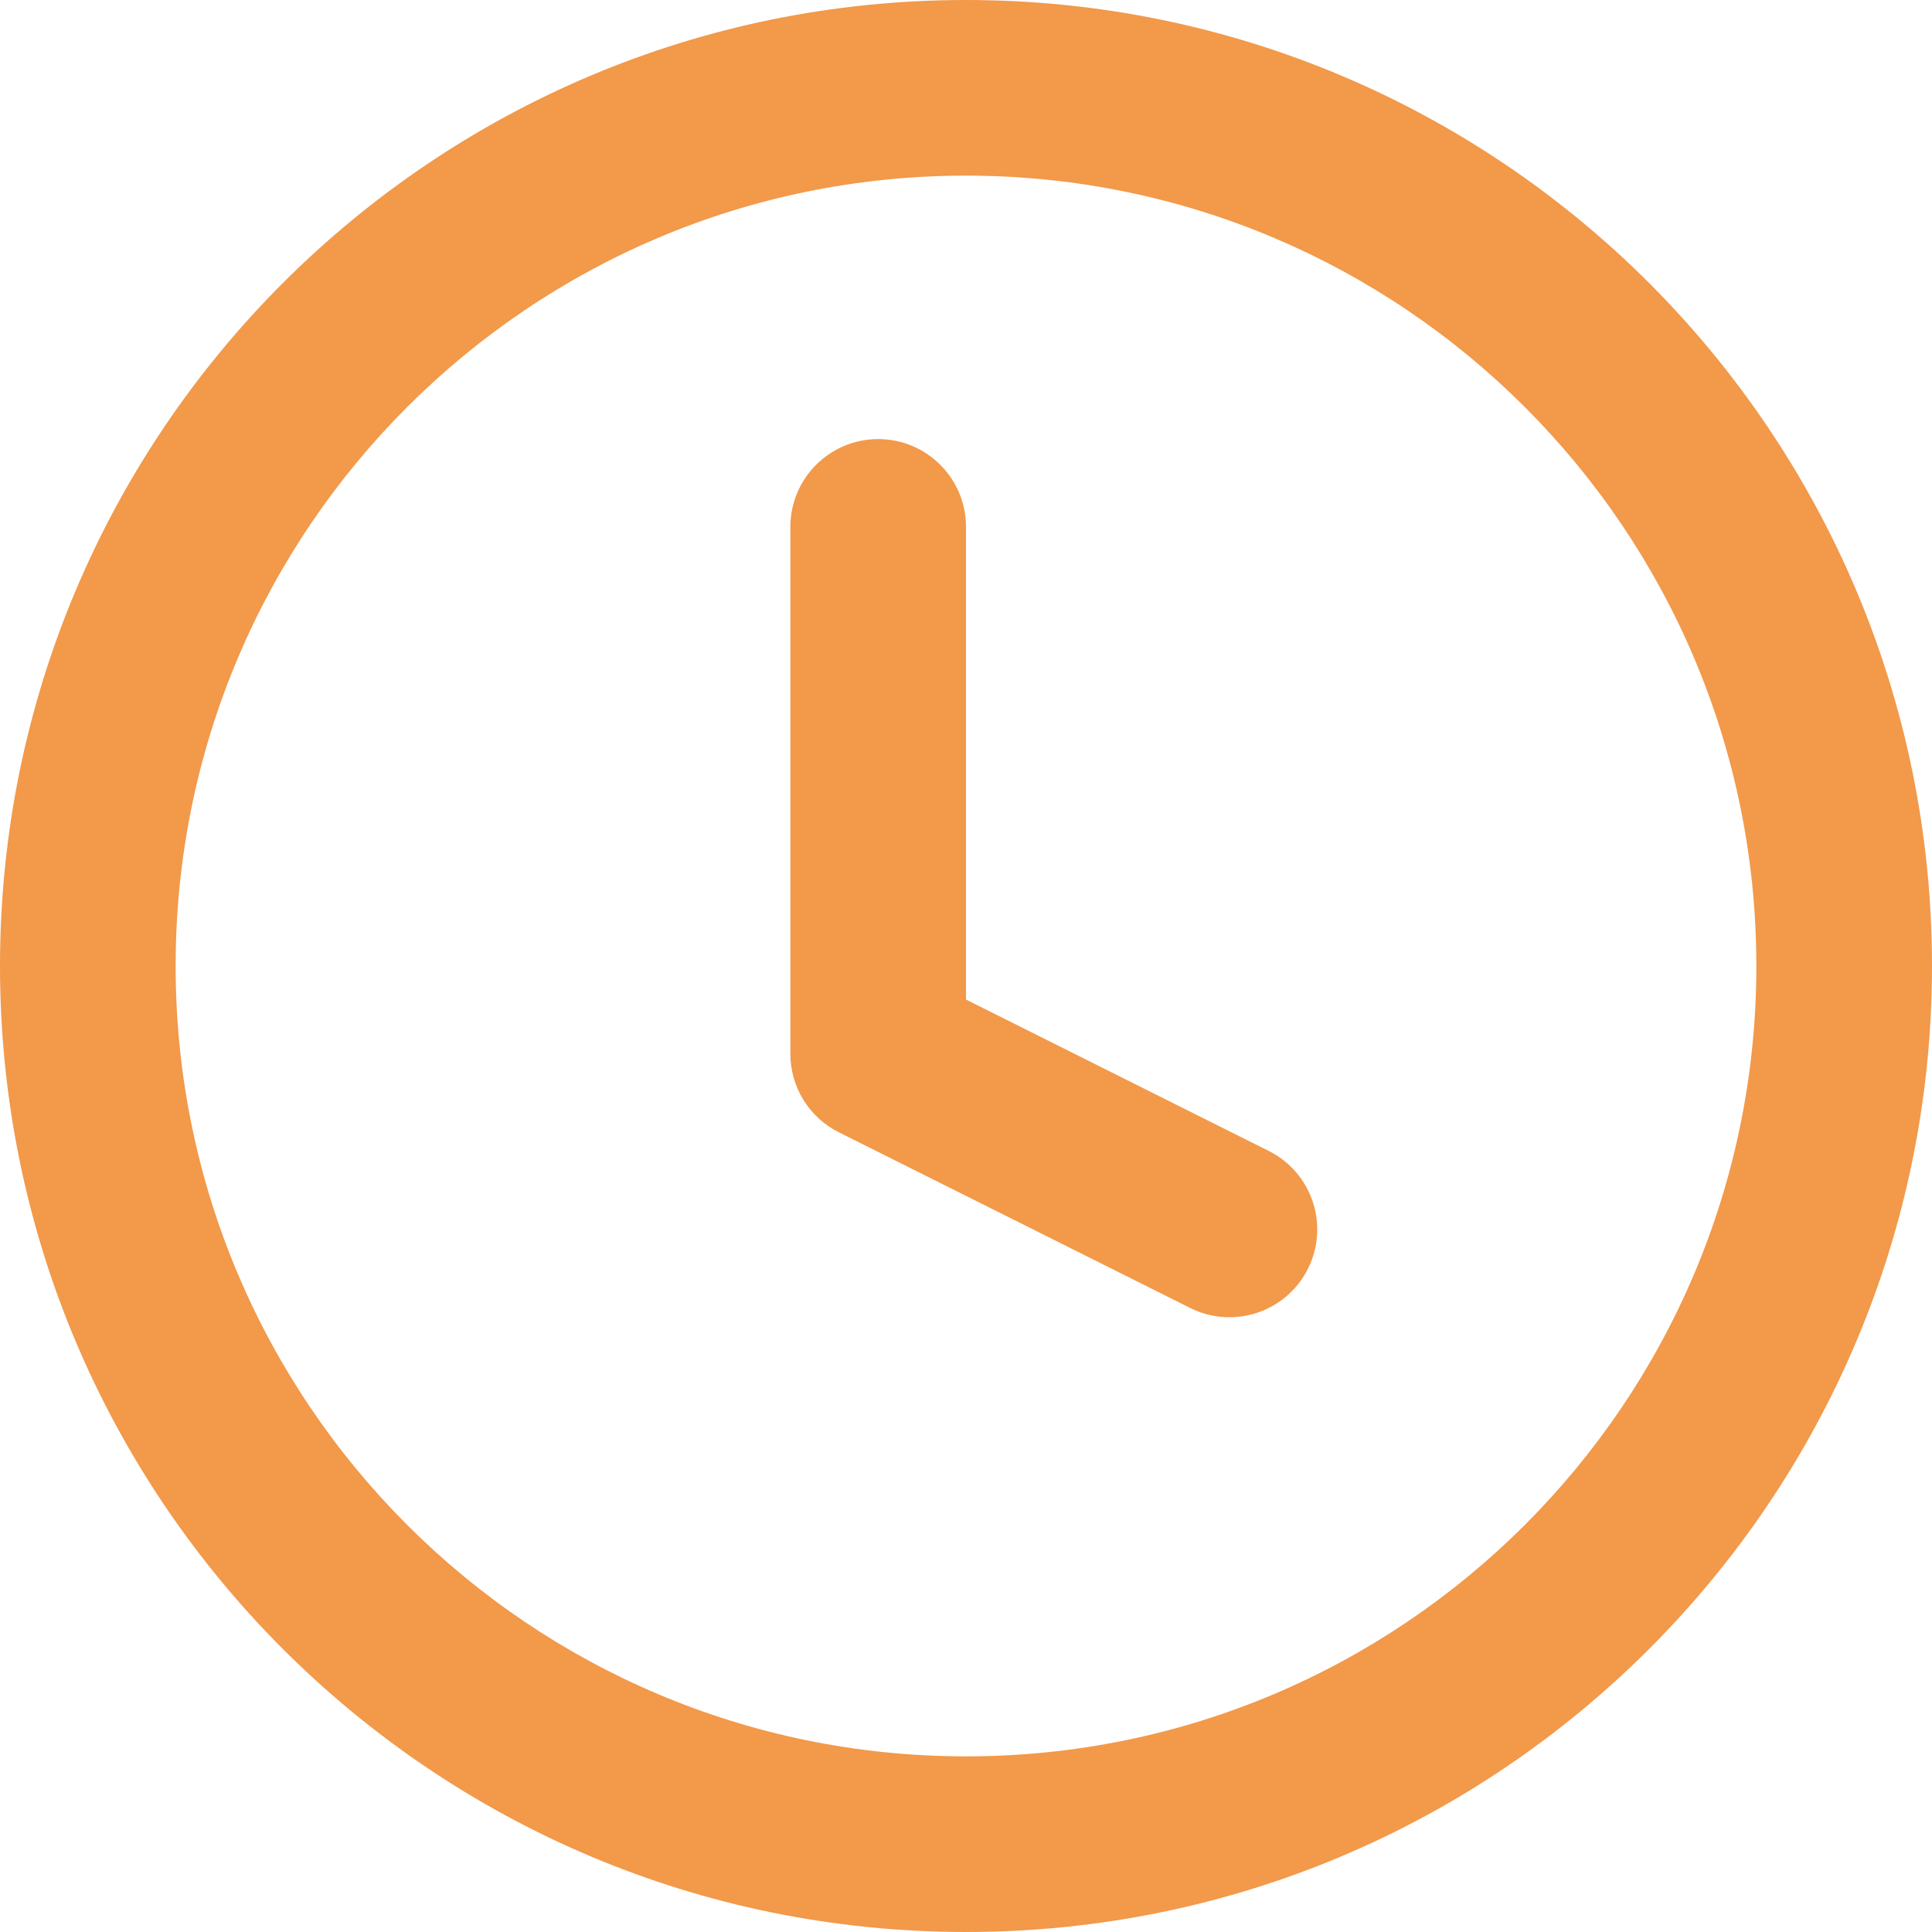 <svg width="22" height="22" viewBox="0 0 22 22" fill="none" xmlns="http://www.w3.org/2000/svg">
<path fill-rule="evenodd" clip-rule="evenodd" d="M11 2C6.029 2 2 6.029 2 11C2 15.971 6.029 20 11 20C15.971 20 20 15.971 20 11C20 6.029 15.971 2 11 2ZM0 11C0 4.925 4.925 0 11 0C17.075 0 22 4.925 22 11C22 17.075 17.075 22 11 22C4.925 22 0 17.075 0 11ZM10 5C10.552 5 11 5.448 11 6V11.382L14.447 13.106C14.941 13.353 15.141 13.953 14.894 14.447C14.647 14.941 14.047 15.141 13.553 14.894L9.553 12.894C9.214 12.725 9 12.379 9 12V6C9 5.448 9.448 5 10 5Z" fill="#F2994A"/>
</svg>
